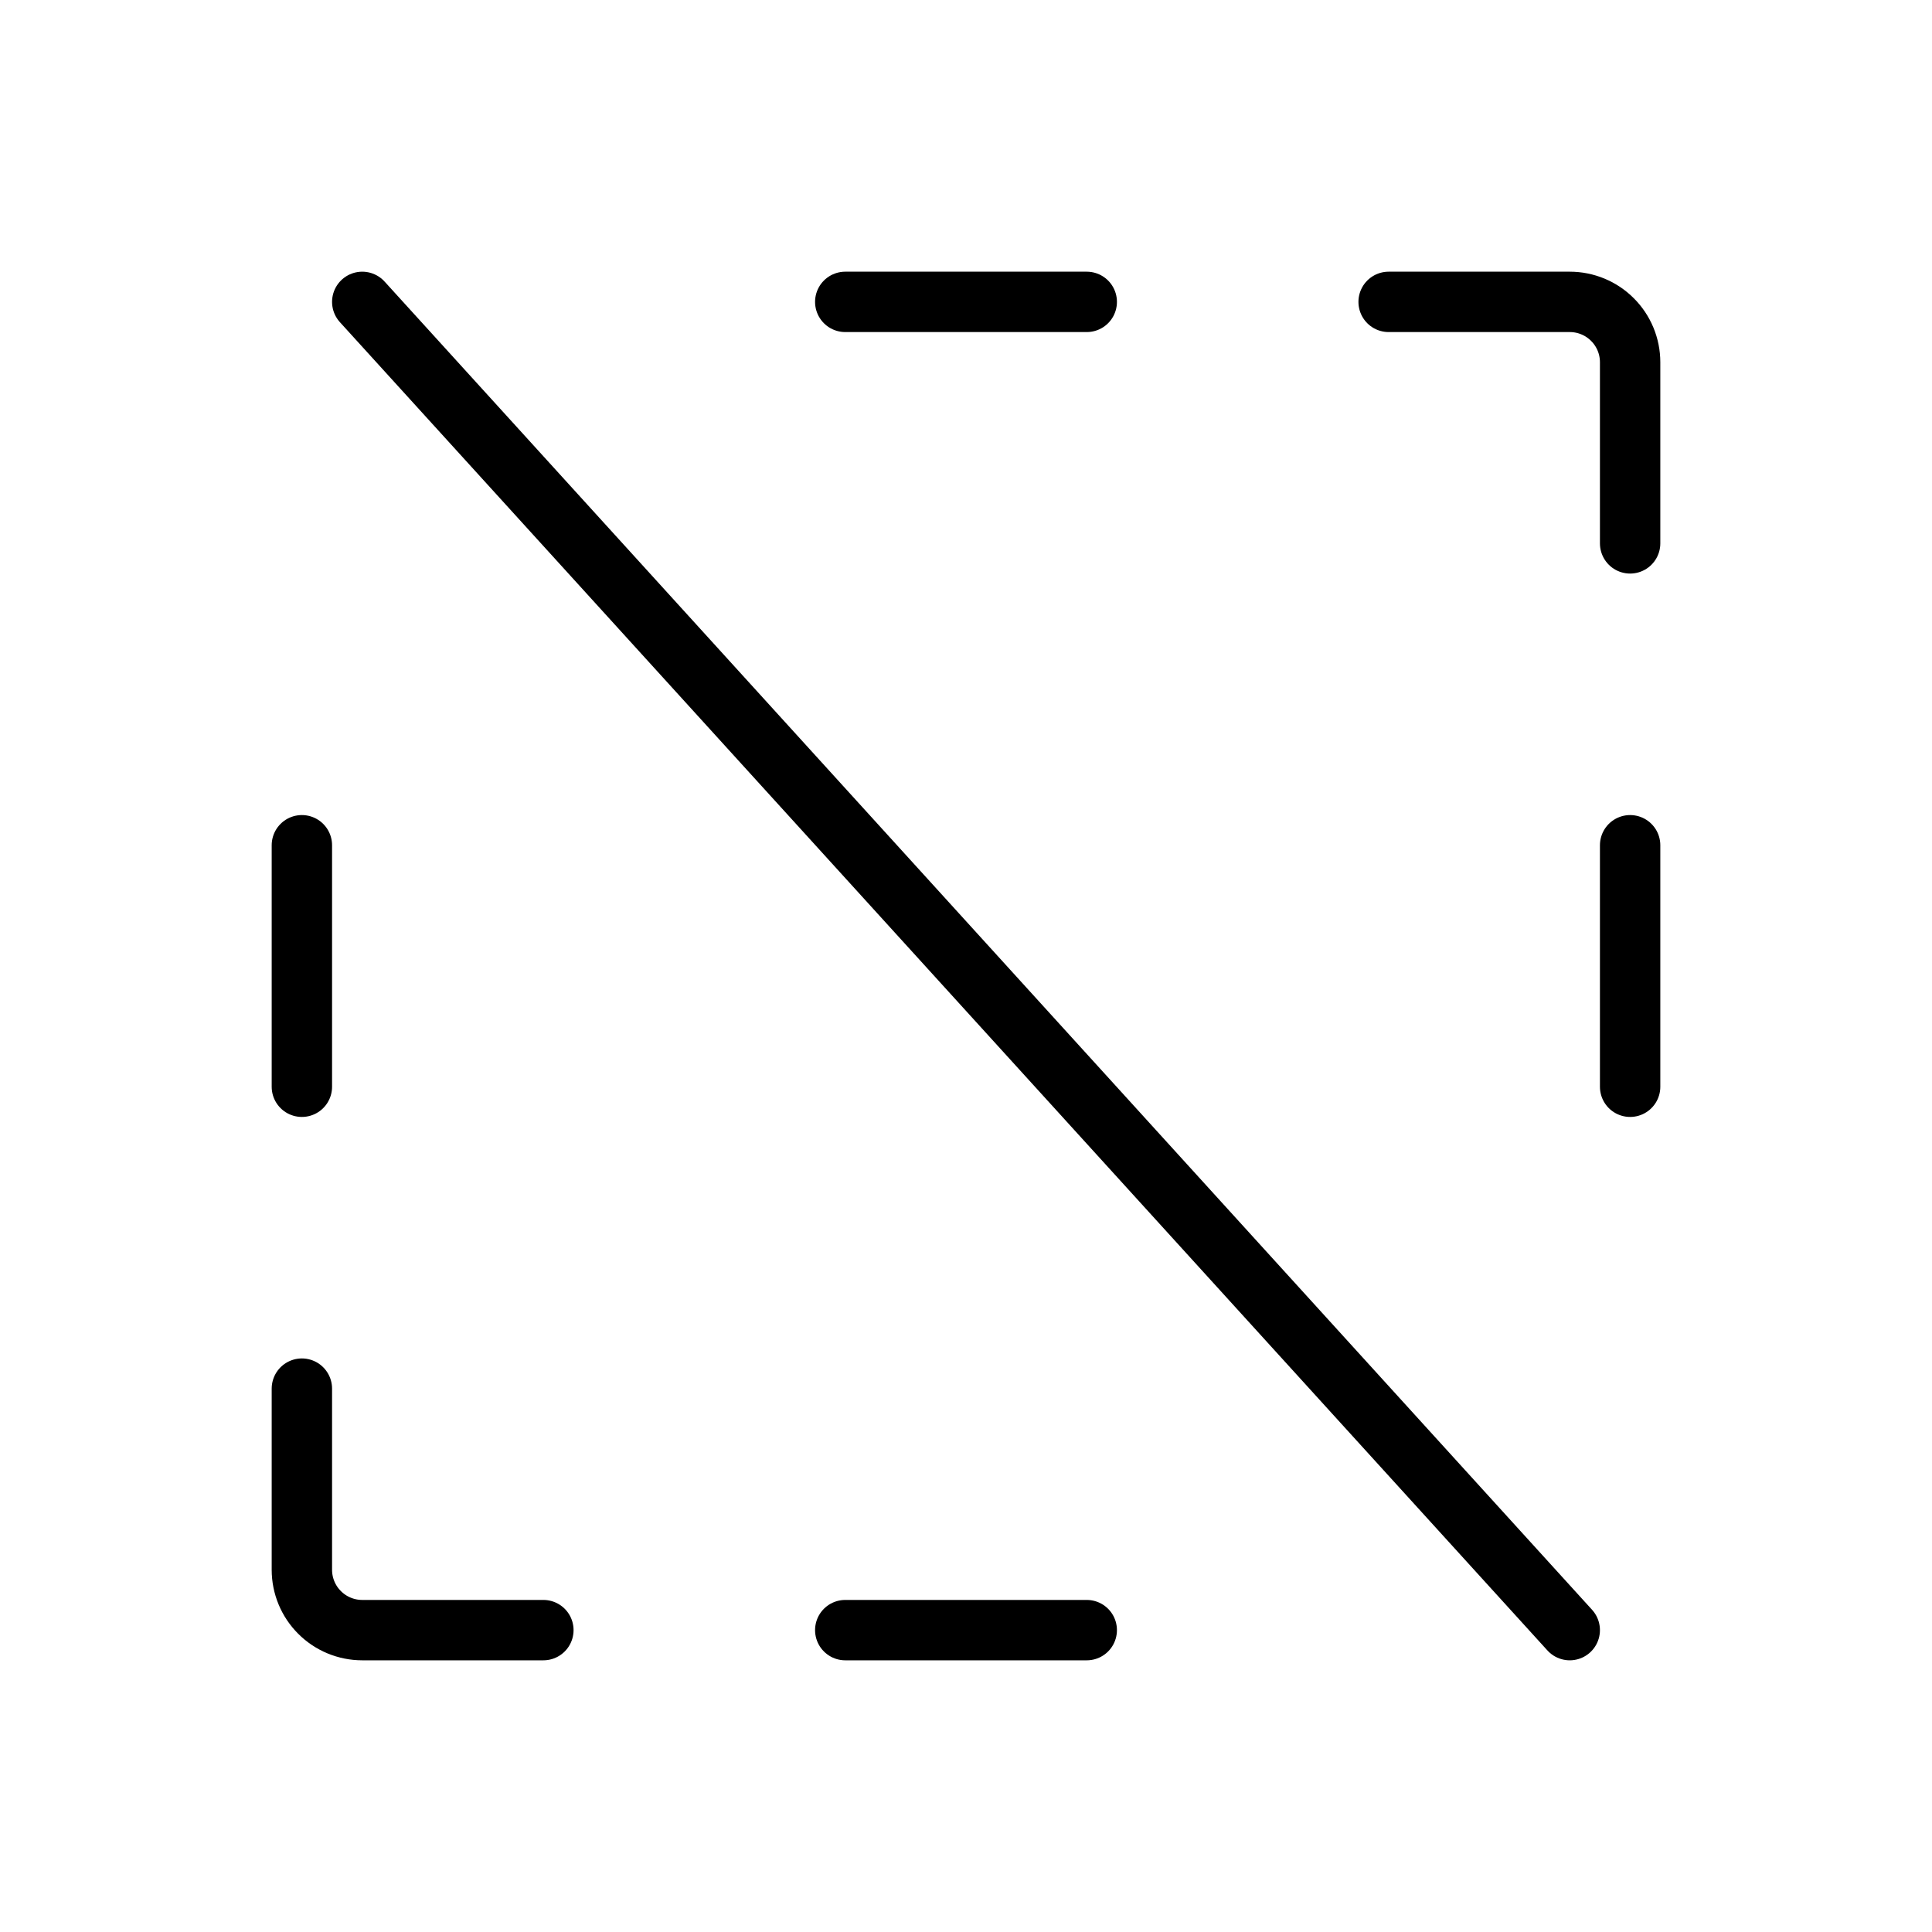 <svg width="32" height="32" viewBox="0 0 32 32" fill="none" xmlns="http://www.w3.org/2000/svg">
<path d="M18 5H14" stroke="black" stroke-linecap="round" stroke-linejoin="round"/>
<path d="M14 27H18" stroke="black" stroke-linecap="round" stroke-linejoin="round"/>
<path d="M23 5H26C26.265 5 26.52 5.105 26.707 5.293C26.895 5.48 27 5.735 27 6V9" stroke="black" stroke-linecap="round" stroke-linejoin="round"/>
<path d="M27 18V14" stroke="black" stroke-linecap="round" stroke-linejoin="round"/>
<path d="M5 14V18" stroke="black" stroke-linecap="round" stroke-linejoin="round"/>
<path d="M9 27H6C5.735 27 5.48 26.895 5.293 26.707C5.105 26.52 5 26.265 5 26V23" stroke="black" stroke-linecap="round" stroke-linejoin="round"/>
<path d="M6 5L26 27" stroke="black" stroke-linecap="round" stroke-linejoin="round"/>
</svg>
